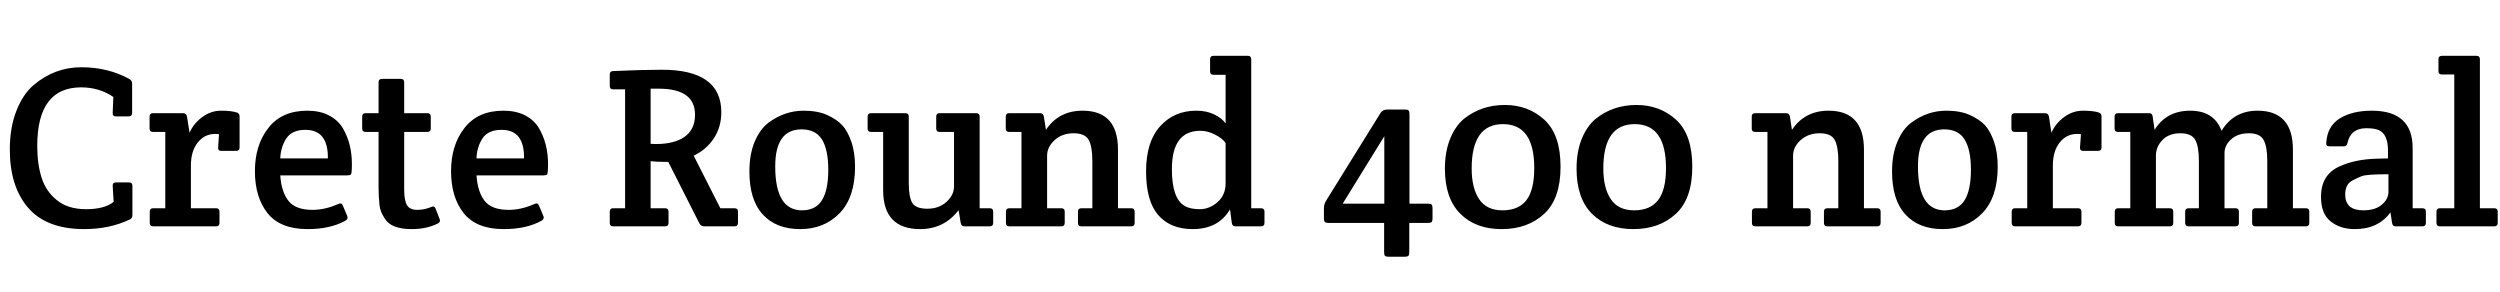 <svg xmlns="http://www.w3.org/2000/svg" xmlns:xlink="http://www.w3.org/1999/xlink" width="262.44" height="30.624"><path fill="black" d="M1.03 15.70L1.03 15.70Q1.03 13.39 1.72 11.64Q2.40 9.89 3.53 8.93L3.53 8.93Q5.74 7.06 8.53 7.06Q11.33 7.06 13.56 8.28L13.56 8.28Q13.87 8.45 13.87 8.76L13.87 8.76L13.87 11.86Q13.87 12.22 13.51 12.22L13.51 12.22L12.17 12.22Q11.81 12.22 11.83 11.86L11.83 11.86L11.90 10.18Q10.42 9.17 8.52 9.17L8.52 9.17Q3.91 9.17 3.91 15.31L3.91 15.31Q3.91 17.23 4.37 18.66Q4.82 20.09 5.98 21.02Q7.13 21.96 9.05 21.96Q10.97 21.96 11.93 21.19L11.93 21.19L11.83 19.51Q11.81 19.15 12.17 19.15L12.17 19.15L13.54 19.15Q13.90 19.15 13.90 19.51L13.90 19.51L13.90 22.56Q13.90 22.90 13.66 23.02L13.66 23.02Q11.54 24.05 8.83 24.05L8.83 24.05Q4.90 24.05 2.96 21.82Q1.03 19.58 1.03 15.70ZM19.90 13.94Q20.30 12.98 21.22 12.30Q22.13 11.62 23.21 11.62Q24.29 11.62 24.86 11.81L24.86 11.81Q25.15 11.90 25.15 12.24L25.15 12.24L25.15 15.48Q25.15 15.84 24.79 15.84L24.79 15.84L23.23 15.84Q22.87 15.84 22.90 15.48L22.90 15.48L22.99 14.09Q22.87 14.06 22.58 14.06L22.58 14.06Q21.48 14.06 20.76 14.96Q20.04 15.86 20.04 17.38L20.04 17.38L20.04 21.86L22.68 21.86Q23.04 21.86 23.04 22.22L23.04 22.22L23.04 23.40Q23.04 23.76 22.68 23.76L22.68 23.76L16.08 23.76Q15.72 23.76 15.72 23.40L15.72 23.40L15.72 22.22Q15.72 21.86 16.08 21.86L16.08 21.86L17.35 21.86L17.35 13.85L16.06 13.85Q15.70 13.85 15.70 13.49L15.70 13.49L15.70 12.24Q15.70 11.88 16.06 11.88L16.06 11.88L19.22 11.88Q19.56 11.88 19.63 12.24L19.63 12.24L19.90 13.94ZM32.28 24.05L32.28 24.05Q29.42 24.05 28.09 22.38Q26.76 20.71 26.76 17.96Q26.76 15.22 28.18 13.42Q29.59 11.62 32.26 11.62L32.26 11.62Q33.58 11.62 34.52 12.11Q35.47 12.60 35.98 13.44L35.98 13.44Q36.94 15.07 36.94 17.21L36.94 17.21Q36.94 18.22 36.84 18.31Q36.74 18.41 36.48 18.41L36.48 18.41L29.42 18.41Q29.54 20.14 30.28 21.08Q31.01 22.03 32.81 22.03L32.81 22.03Q34.13 22.03 35.52 21.41L35.52 21.41Q35.86 21.24 36 21.60L36 21.60L36.46 22.70Q36.58 22.99 36.24 23.18L36.24 23.18Q34.66 24.05 32.28 24.05ZM29.42 16.63L29.42 16.63L34.42 16.63Q34.46 13.63 32.06 13.63L32.06 13.63Q30.65 13.63 30.06 14.53Q29.47 15.43 29.42 16.63ZM44.86 13.85L42.43 13.85L42.43 19.90Q42.43 21.02 42.72 21.53Q43.01 22.03 43.80 22.03Q44.59 22.03 45.34 21.70L45.34 21.70Q45.60 21.60 45.72 21.89L45.72 21.89L46.15 22.99Q46.18 23.06 46.18 23.20Q46.18 23.33 45.94 23.47L45.94 23.47Q44.78 24.05 43.20 24.05L43.20 24.05Q41.06 24.05 40.39 22.94L40.39 22.94Q39.91 22.22 39.84 21.55L39.84 21.55Q39.74 20.64 39.74 19.63L39.74 19.63L39.74 13.85L38.38 13.85Q38.02 13.85 38.02 13.49L38.02 13.49L38.02 12.24Q38.02 11.88 38.38 11.88L38.38 11.88L39.74 11.88L39.74 8.64Q39.74 8.28 40.10 8.28L40.10 8.28L42.07 8.28Q42.43 8.28 42.43 8.64L42.43 8.64L42.43 11.88L44.86 11.88Q45.22 11.88 45.22 12.24L45.22 12.24L45.22 13.49Q45.22 13.85 44.86 13.85L44.86 13.85ZM52.87 24.05L52.87 24.05Q50.02 24.05 48.68 22.38Q47.35 20.71 47.35 17.96Q47.35 15.22 48.77 13.42Q50.18 11.62 52.85 11.62L52.85 11.62Q54.17 11.62 55.12 12.11Q56.06 12.60 56.57 13.44L56.57 13.44Q57.53 15.07 57.53 17.21L57.53 17.21Q57.53 18.22 57.43 18.31Q57.34 18.41 57.07 18.41L57.07 18.41L50.02 18.41Q50.14 20.14 50.87 21.08Q51.60 22.03 53.40 22.03L53.40 22.03Q54.72 22.03 56.11 21.41L56.11 21.41Q56.45 21.24 56.59 21.60L56.59 21.60L57.05 22.70Q57.17 22.99 56.83 23.18L56.83 23.18Q55.25 24.05 52.87 24.05ZM50.02 16.63L50.02 16.63L55.01 16.63Q55.06 13.63 52.66 13.63L52.66 13.63Q51.24 13.63 50.65 14.53Q50.06 15.43 50.02 16.63ZM64.01 23.40L64.01 23.40L64.01 22.22Q64.01 21.86 64.37 21.86L64.37 21.86L65.62 21.86L65.62 9.38L64.37 9.38Q64.01 9.38 64.01 9.02L64.01 9.02L64.01 7.82Q64.01 7.46 64.37 7.46L64.37 7.46Q67.44 7.32 69.48 7.32L69.48 7.32Q75.72 7.32 75.72 11.78L75.72 11.78Q75.72 13.34 74.93 14.53Q74.14 15.72 72.82 16.34L72.82 16.34L75.62 21.86L77.11 21.86Q77.47 21.86 77.47 22.22L77.47 22.22L77.47 23.40Q77.47 23.76 77.11 23.76L77.11 23.76L73.94 23.76Q73.58 23.76 73.42 23.45L73.42 23.45L70.15 16.99L69.67 16.99Q68.90 16.99 68.30 16.92L68.30 16.92L68.30 21.86L69.82 21.86Q70.18 21.86 70.18 22.22L70.18 22.22L70.18 23.40Q70.18 23.76 69.82 23.76L69.82 23.76L64.37 23.76Q64.01 23.76 64.01 23.40ZM69.17 9.31L68.30 9.31L68.30 15.10Q68.50 15.12 68.86 15.12L68.86 15.12Q70.80 15.12 71.88 14.35Q72.96 13.58 72.96 12.05L72.96 12.05Q72.96 9.31 69.17 9.31L69.17 9.31ZM78.67 18L78.67 18Q78.67 16.20 79.22 14.88Q79.78 13.56 80.66 12.89L80.66 12.89Q82.37 11.62 84.36 11.62L84.36 11.62Q85.82 11.62 86.83 12.07Q87.84 12.53 88.40 13.13Q88.97 13.73 89.36 14.86Q89.76 15.98 89.76 17.50L89.76 17.50Q89.76 20.71 88.14 22.38Q86.52 24.05 84.00 24.05Q81.48 24.05 80.08 22.52Q78.67 21 78.67 18ZM84.19 22.08L84.19 22.08Q85.63 22.08 86.29 21.01Q86.95 19.94 86.95 17.83Q86.95 15.72 86.29 14.65Q85.63 13.58 84.14 13.58L84.14 13.58Q81.38 13.58 81.38 17.47L81.38 17.47Q81.38 22.08 84.19 22.08ZM102.84 12.24L102.84 21.86L103.90 21.86Q104.26 21.86 104.26 22.22L104.26 22.22L104.26 23.40Q104.26 23.76 103.90 23.76L103.90 23.76L101.21 23.76Q100.92 23.76 100.85 23.40L100.85 23.40L100.63 22.06Q99.10 24.05 96.60 24.05L96.60 24.05Q92.71 24.05 92.71 19.97L92.71 19.97L92.71 13.85L91.44 13.85Q91.08 13.85 91.08 13.49L91.08 13.49L91.08 12.24Q91.08 11.88 91.44 11.88L91.44 11.88L95.04 11.88Q95.40 11.88 95.40 12.24L95.40 12.24L95.40 19.25Q95.40 20.69 95.77 21.30Q96.14 21.91 97.36 21.91Q98.57 21.91 99.36 21.19Q100.15 20.47 100.15 19.56L100.15 19.56L100.15 13.85L98.64 13.85Q98.28 13.85 98.28 13.49L98.28 13.49L98.28 12.24Q98.28 11.88 98.64 11.88L98.64 11.88L102.48 11.88Q102.84 11.88 102.84 12.24L102.84 12.24ZM105.58 13.51L105.58 13.51L105.58 12.24Q105.58 11.88 105.94 11.88L105.94 11.88L109.20 11.88Q109.51 11.88 109.58 12.24L109.58 12.24L109.80 13.63Q111.14 11.62 113.64 11.62L113.64 11.62Q117.36 11.62 117.36 15.70L117.36 15.70L117.36 21.86L118.75 21.86Q119.11 21.86 119.11 22.22L119.11 22.22L119.11 23.40Q119.11 23.76 118.75 23.76L118.75 23.76L113.52 23.76Q113.16 23.76 113.16 23.40L113.16 23.40L113.16 22.22Q113.16 21.86 113.52 21.86L113.52 21.86L114.67 21.86L114.67 16.90Q114.67 15.38 114.29 14.69Q113.90 13.99 112.70 13.99Q111.50 13.99 110.71 14.71Q109.92 15.43 109.92 16.34L109.92 16.34L109.92 21.86L111.41 21.86Q111.77 21.86 111.77 22.22L111.77 22.22L111.77 23.40Q111.77 23.76 111.41 23.76L111.41 23.76L105.96 23.76Q105.60 23.76 105.60 23.40L105.60 23.40L105.60 22.22Q105.60 21.86 105.96 21.86L105.96 21.86L107.23 21.86L107.23 13.85L105.94 13.85Q105.58 13.85 105.58 13.51ZM131.35 6.22L131.35 21.86L132.38 21.86Q132.74 21.86 132.74 22.22L132.74 22.22L132.74 23.40Q132.74 23.76 132.38 23.76L132.38 23.76L129.67 23.76Q129.36 23.76 129.31 23.40L129.31 23.40L129.12 21.98Q127.90 24.05 125.21 24.05L125.21 24.05Q122.86 24.05 121.58 22.57Q120.31 21.10 120.31 17.99Q120.31 14.88 121.79 13.25Q123.26 11.62 125.59 11.62L125.59 11.62Q126.65 11.62 127.46 12.01Q128.28 12.41 128.66 12.96L128.66 12.96L128.66 7.85L127.39 7.85Q127.03 7.85 127.03 7.49L127.03 7.49L127.03 6.22Q127.03 5.86 127.39 5.86L127.39 5.86L130.99 5.86Q131.35 5.86 131.35 6.22L131.35 6.22ZM128.66 19.25L128.66 19.25L128.66 15.02Q128.35 14.54 127.57 14.14Q126.79 13.73 126.00 13.73L126.00 13.73Q123.02 13.73 123.02 17.76L123.02 17.76Q123.02 20.86 124.37 21.62L124.37 21.62Q124.94 21.96 125.95 21.96Q126.96 21.96 127.81 21.22Q128.66 20.47 128.66 19.25ZM149.93 23.40L149.93 23.40L147.94 23.40L147.94 26.50Q147.94 26.76 147.84 26.86Q147.74 26.95 147.48 26.95L147.48 26.95L145.75 26.95Q145.49 26.95 145.39 26.86Q145.30 26.76 145.30 26.50L145.30 26.50L145.30 23.40L139.44 23.40Q139.18 23.40 139.08 23.30Q138.98 23.21 138.98 22.94L138.98 22.94L138.98 21.89Q138.98 21.41 139.22 21.05L139.22 21.05L144.91 11.88Q145.15 11.50 145.61 11.50L145.61 11.50L147.50 11.50Q147.77 11.50 147.86 11.59Q147.96 11.69 147.96 11.95L147.96 11.95L147.96 21.38L149.93 21.38Q150.19 21.38 150.29 21.48Q150.38 21.58 150.38 21.84L150.38 21.84L150.38 22.94Q150.38 23.21 150.29 23.30Q150.19 23.40 149.93 23.40ZM145.32 21.38L145.32 14.30L140.95 21.38L145.32 21.38ZM151.68 17.71L151.68 17.71Q151.68 15.94 152.22 14.59Q152.76 13.25 153.67 12.48L153.67 12.48Q155.50 11.02 157.97 11.02Q160.44 11.02 162.13 12.58Q163.82 14.14 163.82 17.50Q163.82 20.86 162.10 22.45Q160.37 24.05 157.63 24.05Q154.90 24.05 153.29 22.43Q151.68 20.81 151.68 17.71ZM154.49 17.69L154.49 17.69Q154.49 19.73 155.27 20.90Q156.05 22.08 157.73 22.08Q159.41 22.08 160.24 21.01Q161.06 19.94 161.06 17.64L161.06 17.64Q161.06 13.03 157.78 13.03Q154.49 13.03 154.49 17.69ZM165.50 17.71L165.50 17.71Q165.50 15.94 166.04 14.59Q166.58 13.25 167.50 12.48L167.50 12.48Q169.32 11.02 171.79 11.02Q174.26 11.02 175.96 12.58Q177.65 14.14 177.65 17.50Q177.65 20.86 175.92 22.45Q174.19 24.05 171.46 24.05Q168.72 24.05 167.11 22.43Q165.50 20.81 165.50 17.71ZM168.31 17.69L168.31 17.69Q168.31 19.73 169.09 20.90Q169.87 22.08 171.55 22.08Q173.23 22.08 174.06 21.01Q174.89 19.94 174.89 17.64L174.89 17.64Q174.89 13.03 171.60 13.03Q168.31 13.03 168.31 17.69ZM183.89 13.51L183.89 13.51L183.89 12.24Q183.89 11.88 184.25 11.88L184.25 11.88L187.51 11.88Q187.82 11.88 187.90 12.24L187.90 12.24L188.11 13.63Q189.46 11.62 191.95 11.62L191.95 11.62Q195.67 11.62 195.67 15.70L195.67 15.70L195.67 21.86L197.06 21.86Q197.42 21.86 197.42 22.22L197.42 22.22L197.42 23.40Q197.42 23.76 197.06 23.76L197.06 23.76L191.83 23.76Q191.47 23.76 191.47 23.40L191.47 23.40L191.47 22.22Q191.47 21.86 191.83 21.86L191.83 21.86L192.98 21.86L192.98 16.90Q192.98 15.38 192.60 14.69Q192.22 13.99 191.02 13.99Q189.82 13.99 189.02 14.71Q188.23 15.43 188.23 16.34L188.23 16.34L188.23 21.86L189.72 21.86Q190.08 21.86 190.08 22.22L190.08 22.22L190.08 23.40Q190.08 23.76 189.72 23.76L189.72 23.76L184.27 23.76Q183.91 23.76 183.91 23.40L183.91 23.40L183.91 22.22Q183.91 21.86 184.27 21.86L184.27 21.86L185.54 21.86L185.54 13.85L184.25 13.85Q183.89 13.85 183.89 13.51ZM198.62 18L198.62 18Q198.62 16.20 199.18 14.88Q199.73 13.56 200.62 12.89L200.62 12.89Q202.32 11.62 204.31 11.62L204.31 11.62Q205.78 11.62 206.78 12.07Q207.79 12.53 208.36 13.13Q208.92 13.73 209.32 14.86Q209.71 15.98 209.71 17.50L209.71 17.50Q209.71 20.71 208.09 22.38Q206.47 24.05 203.95 24.05Q201.43 24.05 200.03 22.52Q198.62 21 198.62 18ZM204.14 22.08L204.14 22.08Q205.58 22.08 206.24 21.01Q206.90 19.94 206.90 17.83Q206.90 15.72 206.24 14.65Q205.58 13.58 204.10 13.58L204.10 13.58Q201.34 13.58 201.34 17.47L201.34 17.47Q201.34 22.08 204.14 22.08ZM215.35 13.94Q215.76 12.98 216.67 12.30Q217.58 11.62 218.66 11.62Q219.74 11.62 220.32 11.81L220.32 11.81Q220.61 11.90 220.61 12.24L220.61 12.24L220.61 15.48Q220.61 15.84 220.25 15.84L220.25 15.84L218.69 15.84Q218.33 15.84 218.35 15.48L218.35 15.48L218.45 14.09Q218.33 14.06 218.04 14.06L218.04 14.06Q216.94 14.06 216.22 14.96Q215.50 15.86 215.50 17.38L215.50 17.38L215.50 21.86L218.14 21.86Q218.50 21.86 218.50 22.22L218.50 22.22L218.50 23.40Q218.50 23.76 218.14 23.76L218.14 23.76L211.54 23.76Q211.18 23.76 211.18 23.40L211.18 23.40L211.18 22.22Q211.18 21.86 211.54 21.86L211.54 21.86L212.81 21.86L212.81 13.85L211.51 13.85Q211.15 13.85 211.15 13.49L211.15 13.49L211.15 12.24Q211.15 11.88 211.51 11.88L211.51 11.88L214.68 11.88Q215.02 11.88 215.09 12.24L215.09 12.24L215.35 13.94ZM221.98 13.49L221.98 13.49L221.98 12.24Q221.98 11.88 222.34 11.88L222.34 11.88L225.62 11.88Q225.94 11.88 225.98 12.24L225.98 12.24L226.18 13.63Q227.42 11.62 229.92 11.62Q232.42 11.62 233.21 13.73L233.21 13.73Q234.50 11.62 236.98 11.62L236.98 11.62Q240.70 11.62 240.70 15.70L240.70 15.70L240.70 21.86L242.06 21.86Q242.42 21.86 242.42 22.22L242.42 22.22L242.42 23.40Q242.42 23.76 242.06 23.76L242.06 23.76L236.78 23.76Q236.42 23.76 236.42 23.40L236.42 23.40L236.42 22.22Q236.42 21.86 236.78 21.86L236.78 21.86L238.01 21.86L238.01 16.90Q238.01 15.38 237.62 14.69Q237.24 13.99 236.08 13.99Q234.91 13.99 234.22 14.62Q233.52 15.24 233.52 16.08L233.52 16.08L233.52 21.86L234.67 21.86Q235.03 21.86 235.03 22.22L235.03 22.22L235.03 23.40Q235.03 23.76 234.67 23.76L234.67 23.76L229.75 23.76Q229.39 23.76 229.39 23.40L229.39 23.40L229.39 22.22Q229.39 21.86 229.75 21.86L229.75 21.86L230.83 21.86L230.83 16.90Q230.83 15.38 230.45 14.69Q230.06 13.99 228.88 13.99Q227.69 13.99 227.00 14.70Q226.32 15.41 226.32 16.34L226.32 16.34L226.32 21.86L227.78 21.86Q228.14 21.86 228.14 22.22L228.14 22.22L228.14 23.40Q228.14 23.76 227.78 23.76L227.78 23.76L222.36 23.76Q222.00 23.76 222.00 23.40L222.00 23.40L222.00 22.22Q222.00 21.86 222.36 21.86L222.36 21.86L223.63 21.86L223.63 13.85L222.34 13.85Q221.98 13.85 221.98 13.49ZM250.68 16.63L250.68 16.63L250.68 15.79Q250.68 14.09 249.72 13.66L249.72 13.66Q249.26 13.46 248.40 13.46L248.40 13.46Q246.77 13.46 246.43 15.00L246.43 15.00Q246.36 15.36 246.07 15.36L246.07 15.36L244.54 15.36Q244.15 15.36 244.20 15.00L244.20 15.00Q244.30 13.25 245.62 12.43Q246.94 11.62 248.98 11.62L248.98 11.62Q253.27 11.62 253.27 15.55L253.27 15.55L253.27 21.86L254.30 21.86Q254.66 21.86 254.66 22.22L254.66 22.22L254.66 23.40Q254.66 23.76 254.30 23.76L254.30 23.76L251.47 23.76Q251.16 23.76 251.11 23.40L251.11 23.40L250.94 22.30Q249.65 24.05 247.20 24.05L247.20 24.05Q245.66 24.05 244.66 23.24Q243.65 22.44 243.65 20.66L243.65 20.66Q243.65 18.34 245.59 17.47L245.59 17.47Q247.20 16.73 249.43 16.66L249.43 16.66Q249.89 16.66 250.68 16.63ZM250.73 20.14L250.73 20.14L250.73 18.29Q248.42 18.29 247.90 18.50Q247.37 18.72 246.96 18.94L246.96 18.94Q246.19 19.34 246.19 20.42L246.19 20.42Q246.19 22.08 248.09 22.08L248.09 22.08Q249.34 22.08 250.03 21.49Q250.73 20.90 250.73 20.14ZM260.33 6.22L260.33 6.22L260.33 21.86L261.84 21.86Q262.20 21.86 262.20 22.22L262.20 22.22L262.20 23.40Q262.20 23.76 261.84 23.76L261.84 23.76L256.13 23.76Q255.77 23.76 255.77 23.40L255.77 23.40L255.77 22.22Q255.77 21.86 256.13 21.86L256.13 21.86L257.64 21.86L257.64 7.82L256.34 7.82Q255.98 7.82 255.98 7.46L255.98 7.46L255.98 6.22Q255.98 5.86 256.34 5.86L256.34 5.86L259.97 5.86Q260.33 5.86 260.33 6.22Z"/></svg>